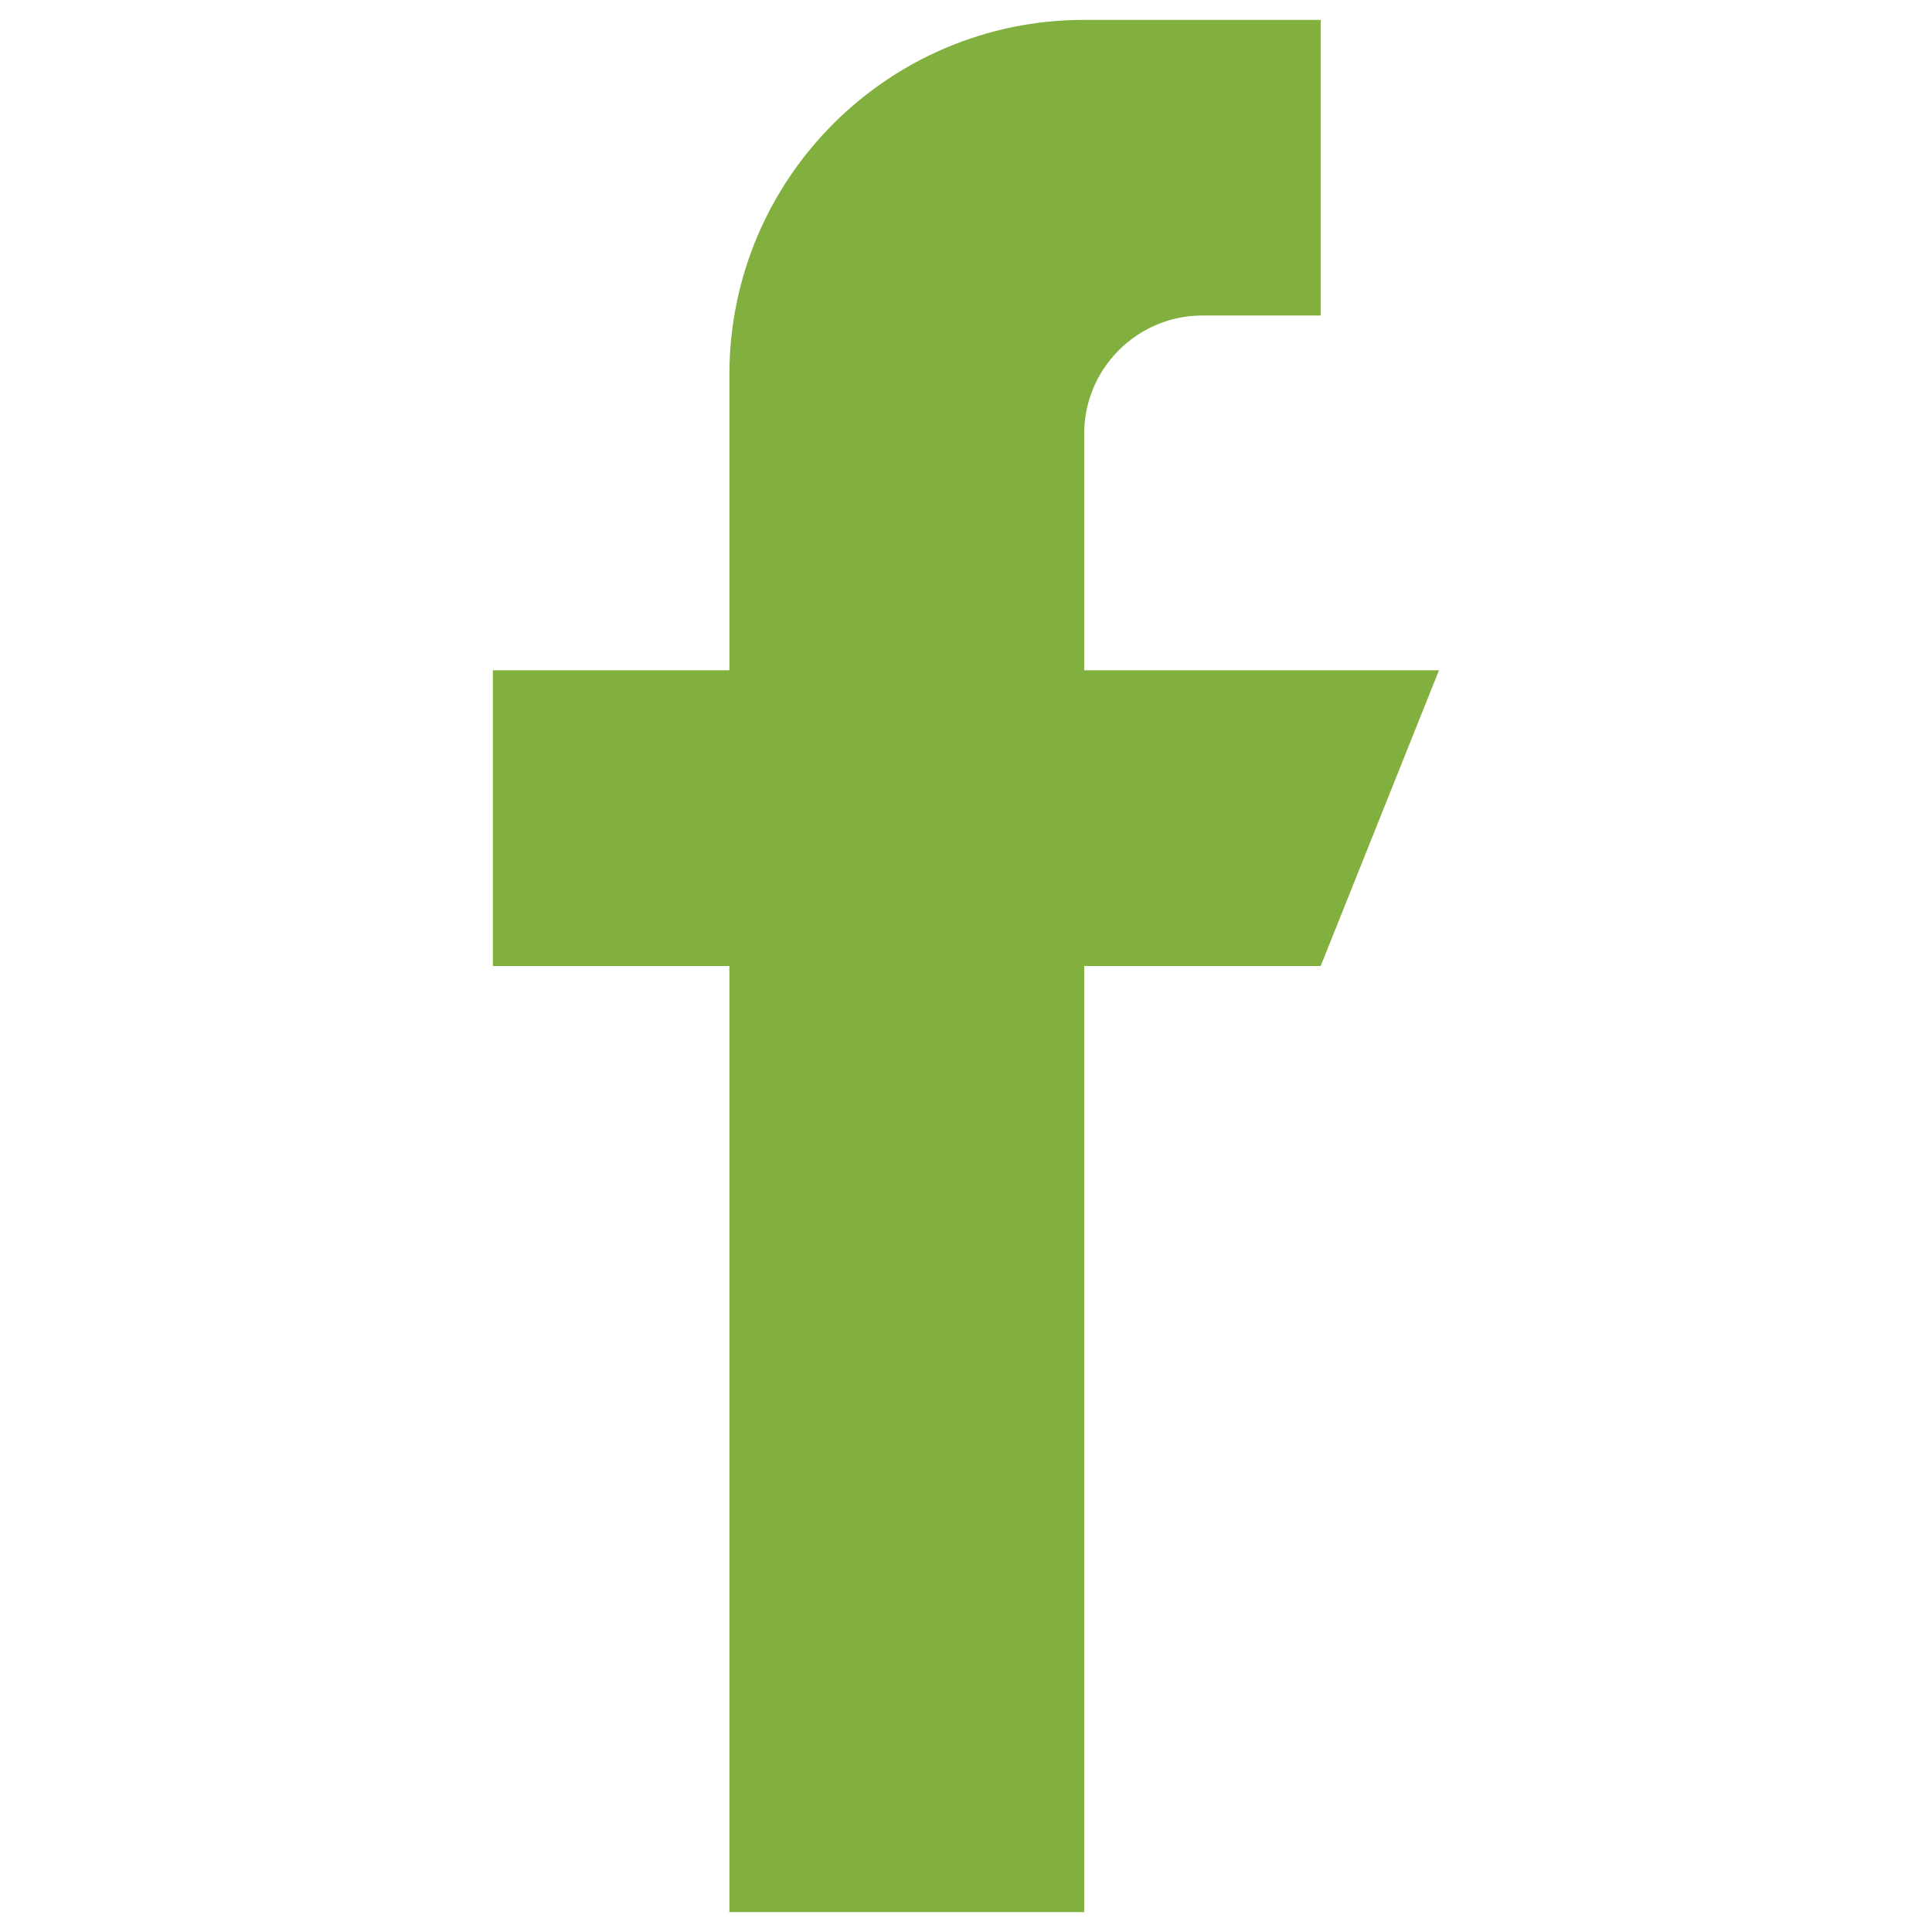 <svg width="17" height="17" viewBox="0 0 17 17" fill="none" xmlns="http://www.w3.org/2000/svg">
<g clip-path="url(#clip0)">
<path d="M9.54 5.898V3.817C9.54 3.243 10.006 2.776 10.581 2.776H11.621V0.175H9.54C7.816 0.175 6.418 1.572 6.418 3.297V5.898H4.337V8.5H6.418V16.825H9.54V8.5H11.621L12.662 5.898H9.54Z" fill="#81B03F"/>
</g>
<defs>
<clipPath id="clip0">
<rect width="16.65" height="16.65" fill="white" transform="translate(0.175 0.175)"/>
</clipPath>
</defs>
</svg>

